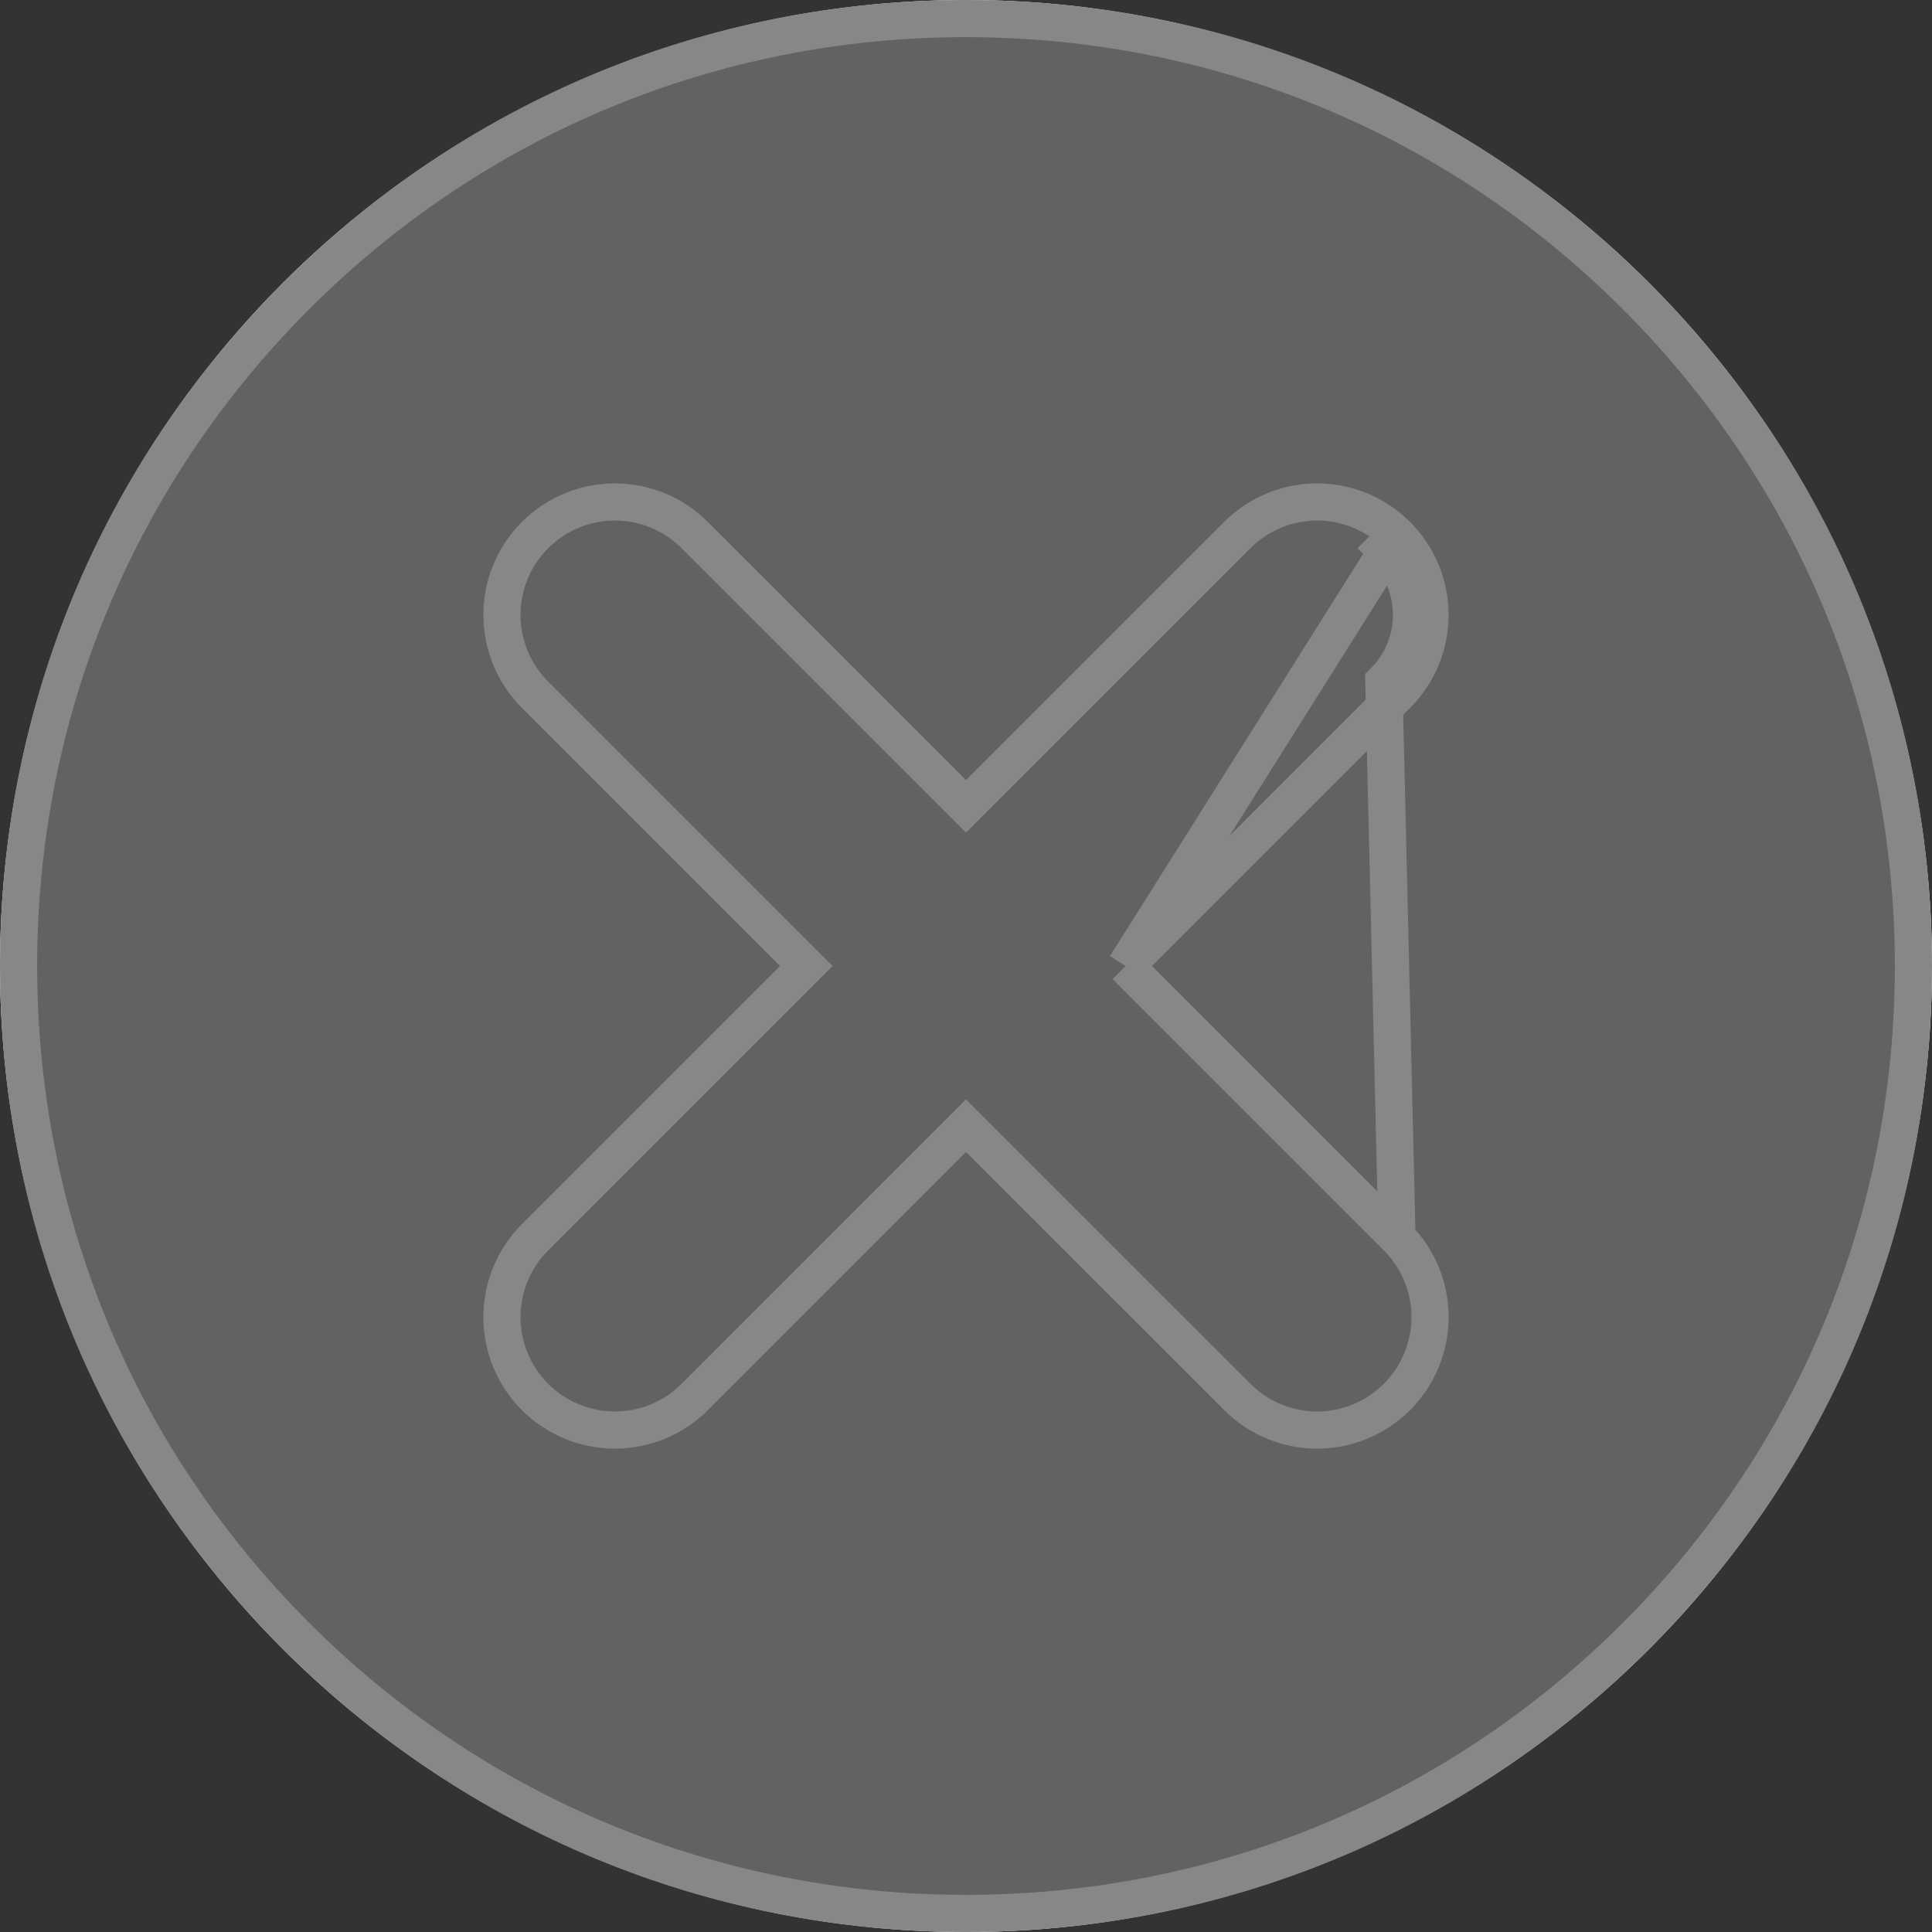 <svg width="26" height="26" viewBox="0 0 26 26" fill="none" xmlns="http://www.w3.org/2000/svg">
<rect x="0" y="0" width="26" height="26" fill="#333333" stroke="none"/>
<g clip-path="url(#clip0)">
<circle cx="13" cy="13" r="13" fill="white"/>
<path d="M18.8 16.651L18.8 16.651C19.393 17.244 19.393 18.206 18.8 18.799C18.503 19.096 18.114 19.245 17.725 19.245C17.337 19.245 16.947 19.096 16.651 18.799L13 15.149L9.35 18.8L9.349 18.8C9.053 19.096 8.663 19.245 8.275 19.245C7.886 19.245 7.497 19.096 7.2 18.8L7.2 18.8C6.607 18.206 6.607 17.244 7.2 16.651L10.851 13L7.2 9.35L7.2 9.35C6.607 8.756 6.607 7.794 7.2 7.201C7.794 6.607 8.756 6.607 9.349 7.201C9.349 7.201 9.349 7.201 9.349 7.201L13 10.851L16.651 7.201L16.651 7.201C17.244 6.607 18.206 6.607 18.799 7.201C18.799 7.201 18.799 7.201 18.799 7.201M18.8 16.651L18.623 9.173C19.119 8.677 19.119 7.873 18.623 7.377L18.799 7.201M18.8 16.651L15.149 13M18.8 16.651L15.149 13M18.799 7.201C19.393 7.794 19.393 8.756 18.799 9.35L15.149 13M18.799 7.201L15.149 13M13 0.25C16.406 0.25 19.607 1.576 22.016 3.984C24.424 6.393 25.75 9.594 25.75 13C25.75 16.406 24.424 19.607 22.016 22.016C19.607 24.424 16.406 25.75 13 25.75C9.594 25.75 6.393 24.424 3.984 22.016C1.576 19.607 0.25 16.406 0.25 13C0.25 9.594 1.576 6.393 3.984 3.984C6.393 1.576 9.594 0.25 13 0.25Z" fill="#626262" stroke="#878787" stroke-width="0.5"/>
</g>
<defs>
<clipPath id="clip0">
<rect width="26" height="26" fill="white"/>
</clipPath>
</defs>
</svg>
